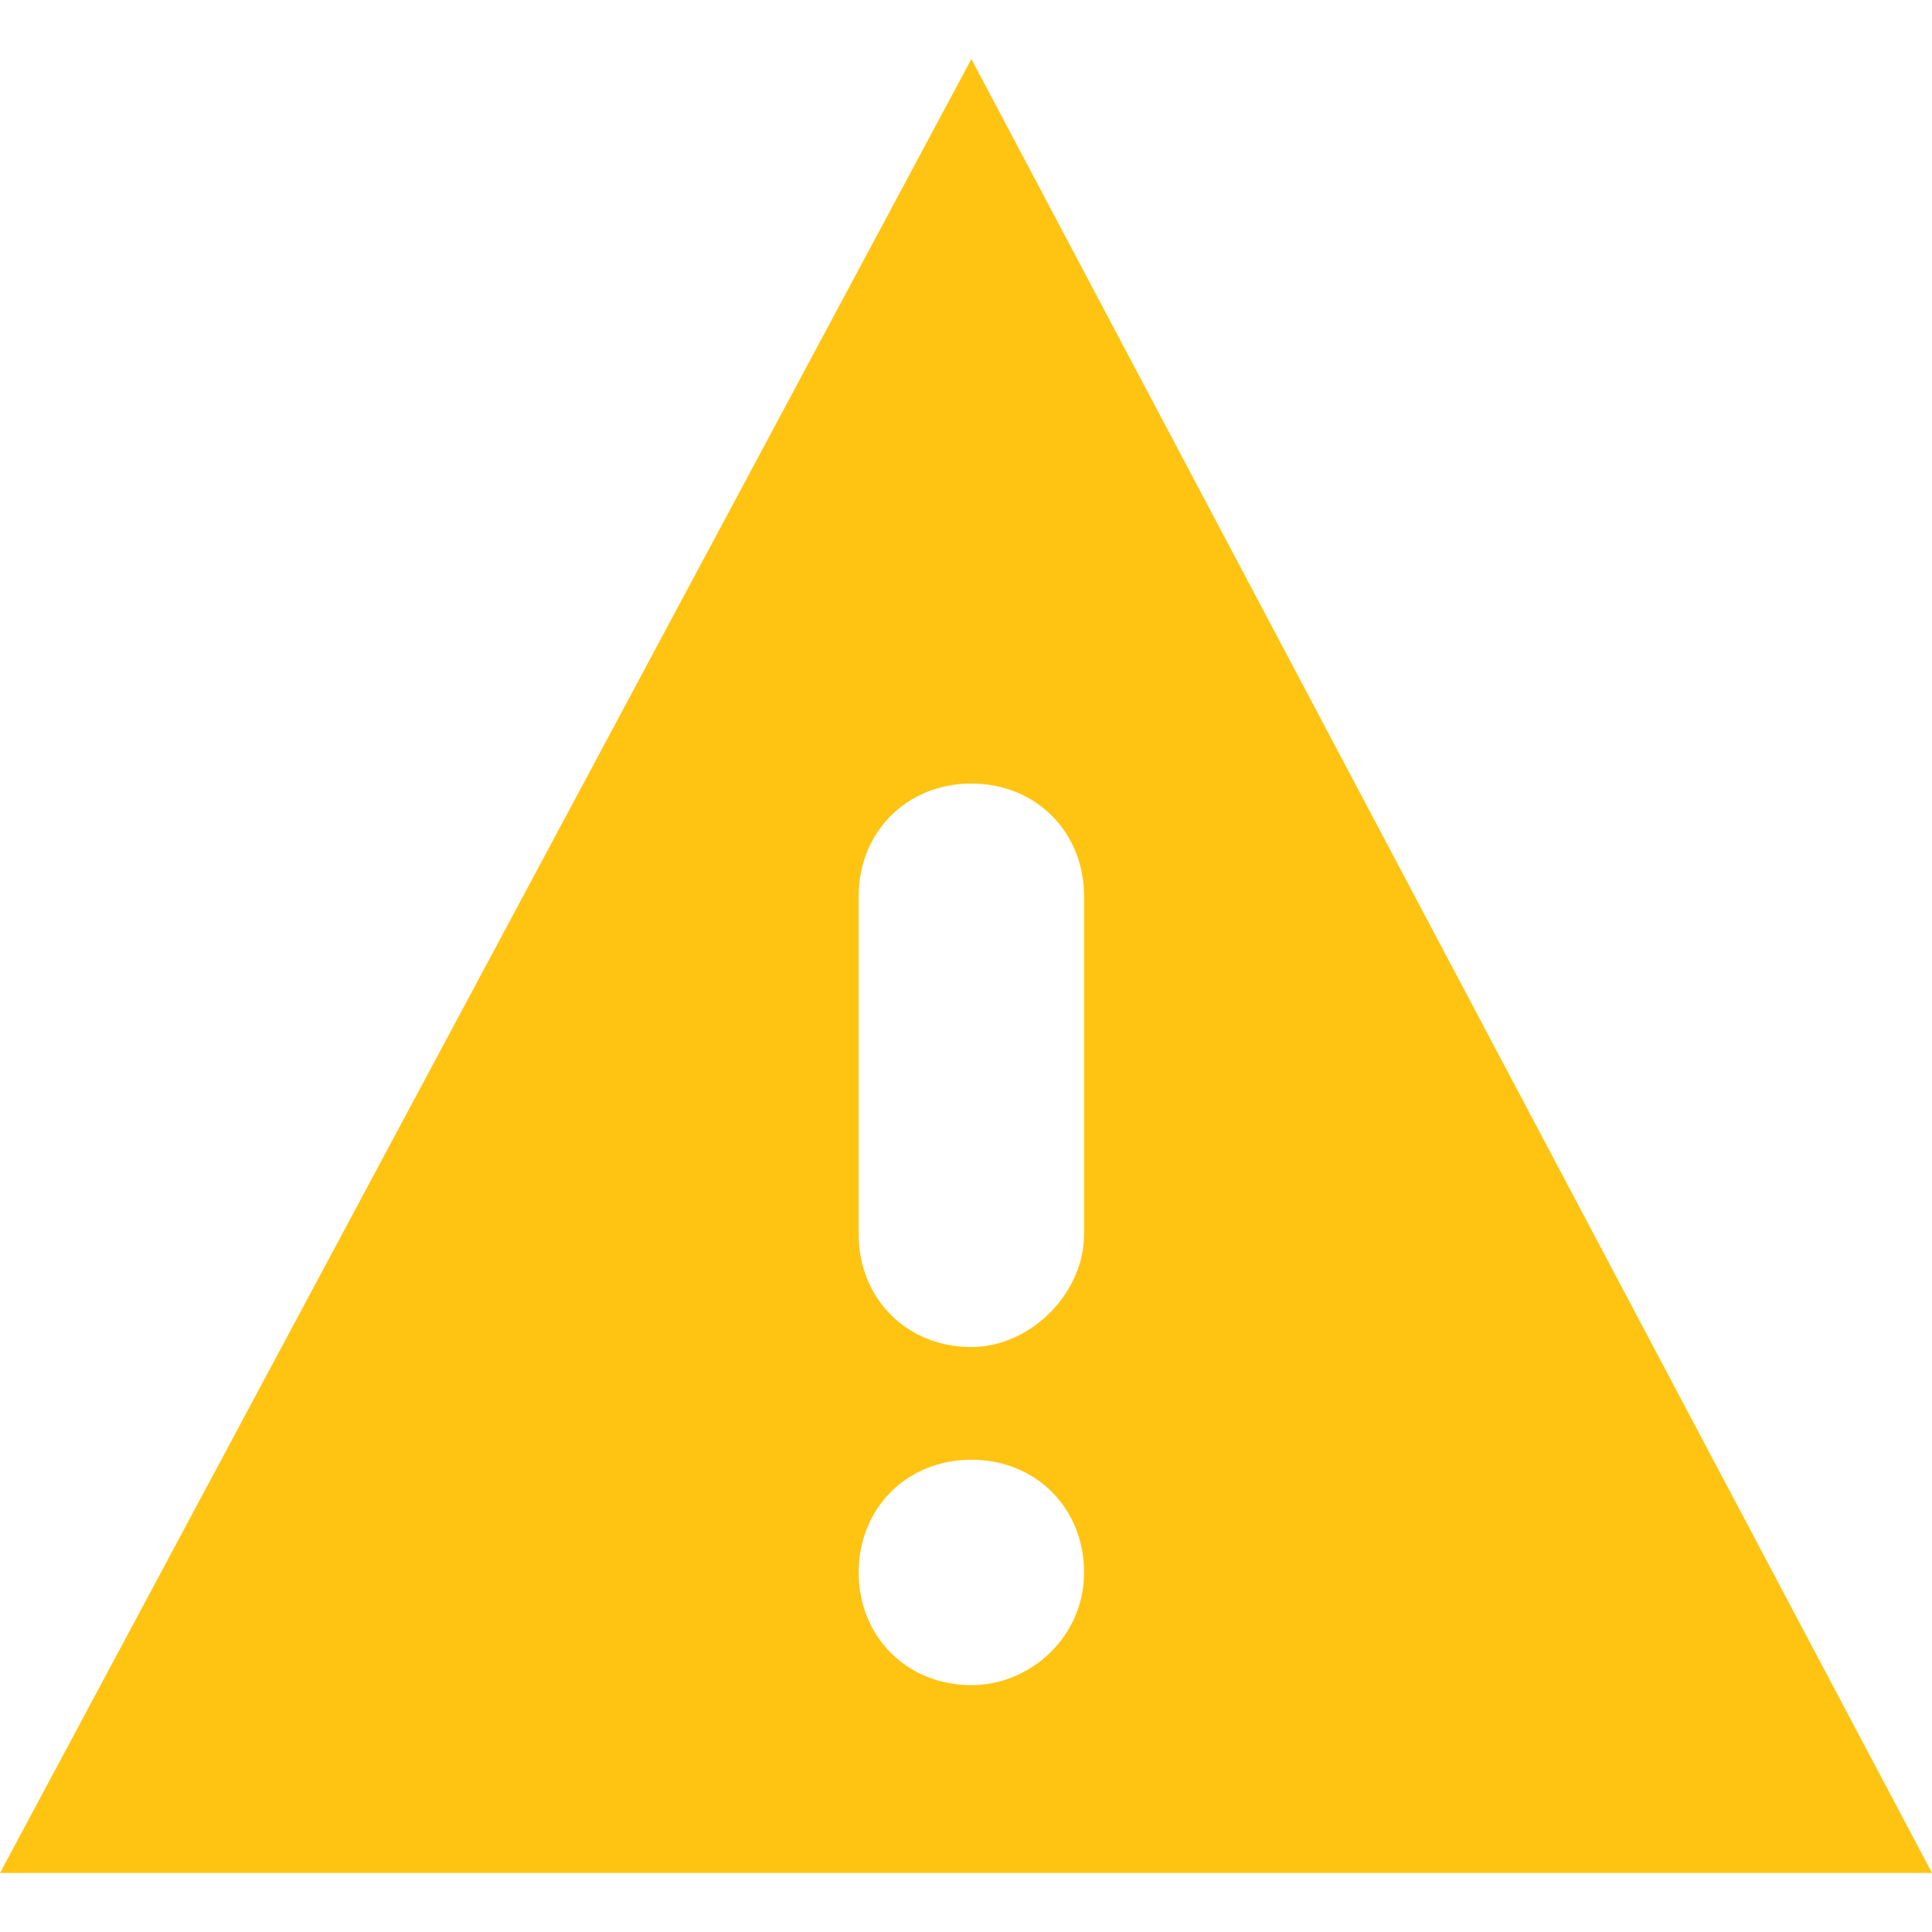 <svg id="Layer_1" xmlns="http://www.w3.org/2000/svg" width="36" height="36" viewBox="0 0 36 36"><style>.st0{fill:#ffc412}</style><path class="st0" d="M18.1 1.1L0 34.9h36L18.1 1.1zm0 30.3c-1.2 0-2.1-.9-2.1-2.1 0-1.2.9-2.1 2.1-2.1s2.1.9 2.1 2.1c0 1.2-1 2.1-2.1 2.1zm0-6.3c-1.2 0-2.1-.9-2.1-2.1v-6.3c0-1.2.9-2.1 2.1-2.1s2.1.9 2.1 2.1V23c0 1.1-1 2.1-2.1 2.1z"/></svg>